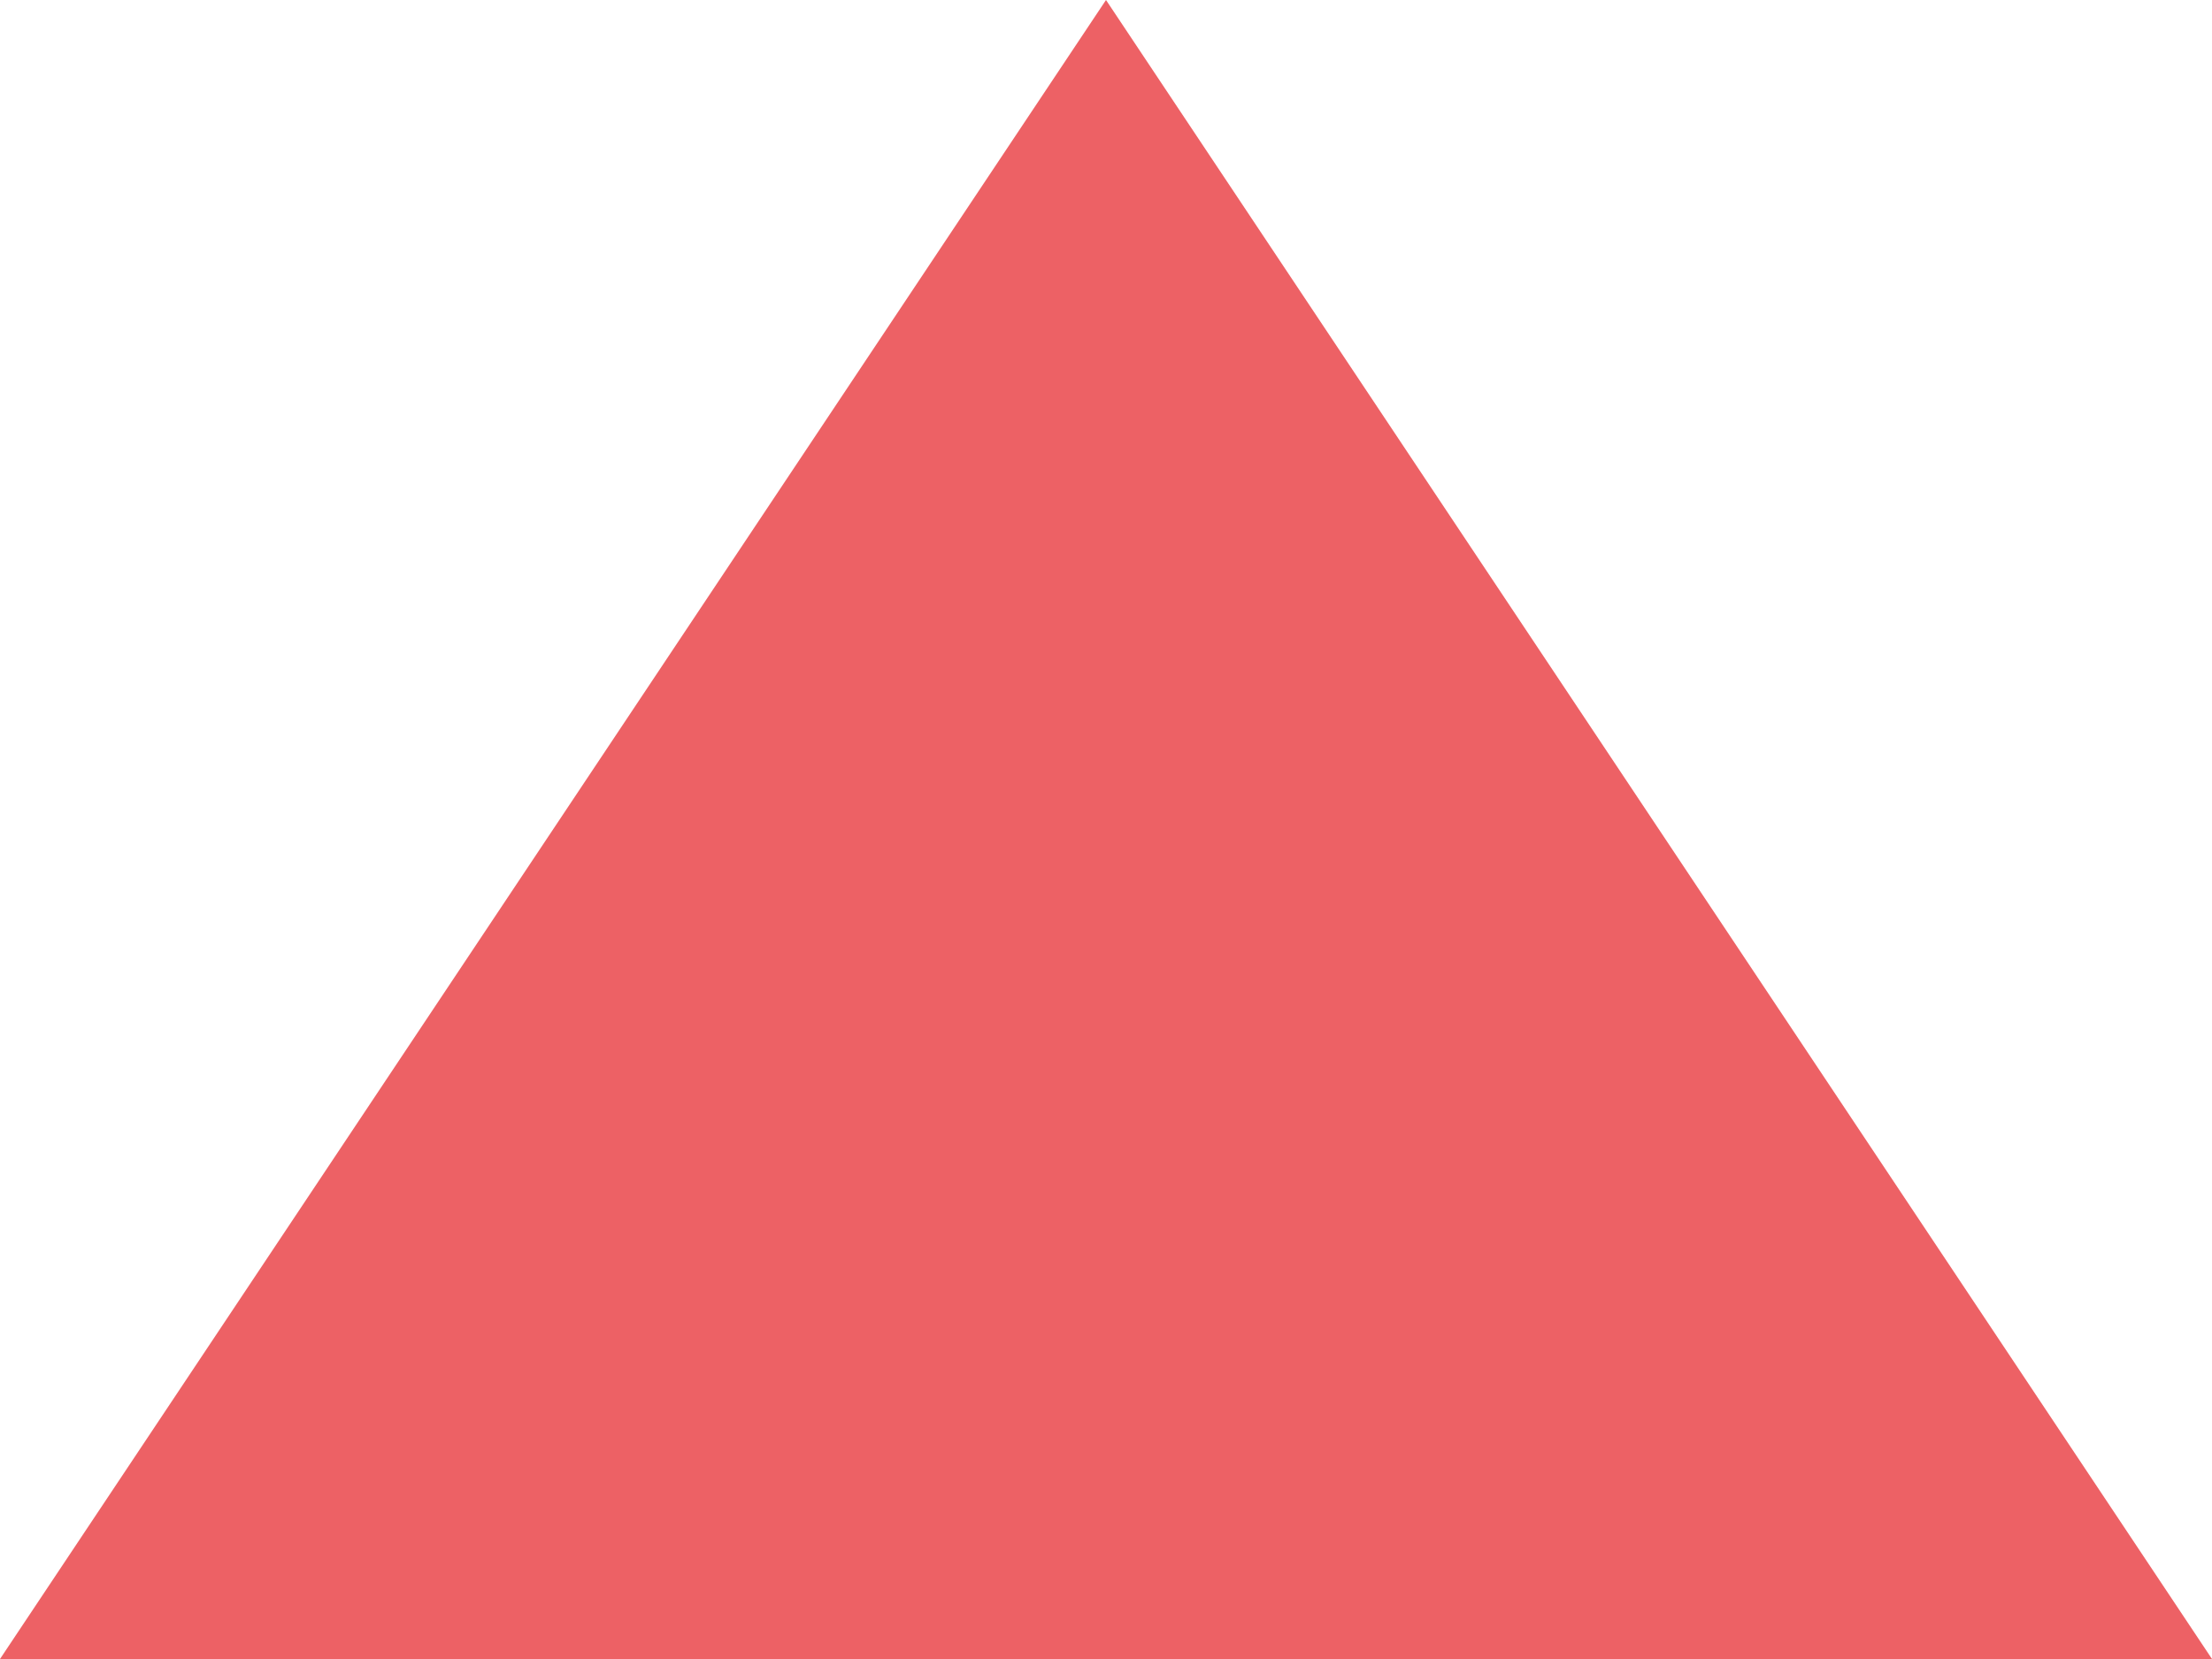 <svg width="32" height="24" viewBox="0 0 32 24" fill="none" xmlns="http://www.w3.org/2000/svg">
<path fill-rule="evenodd" clip-rule="evenodd" d="M16 0L32 24L18.771 24H13.229H0L16 0Z" fill="#ED6165"/>
</svg>
